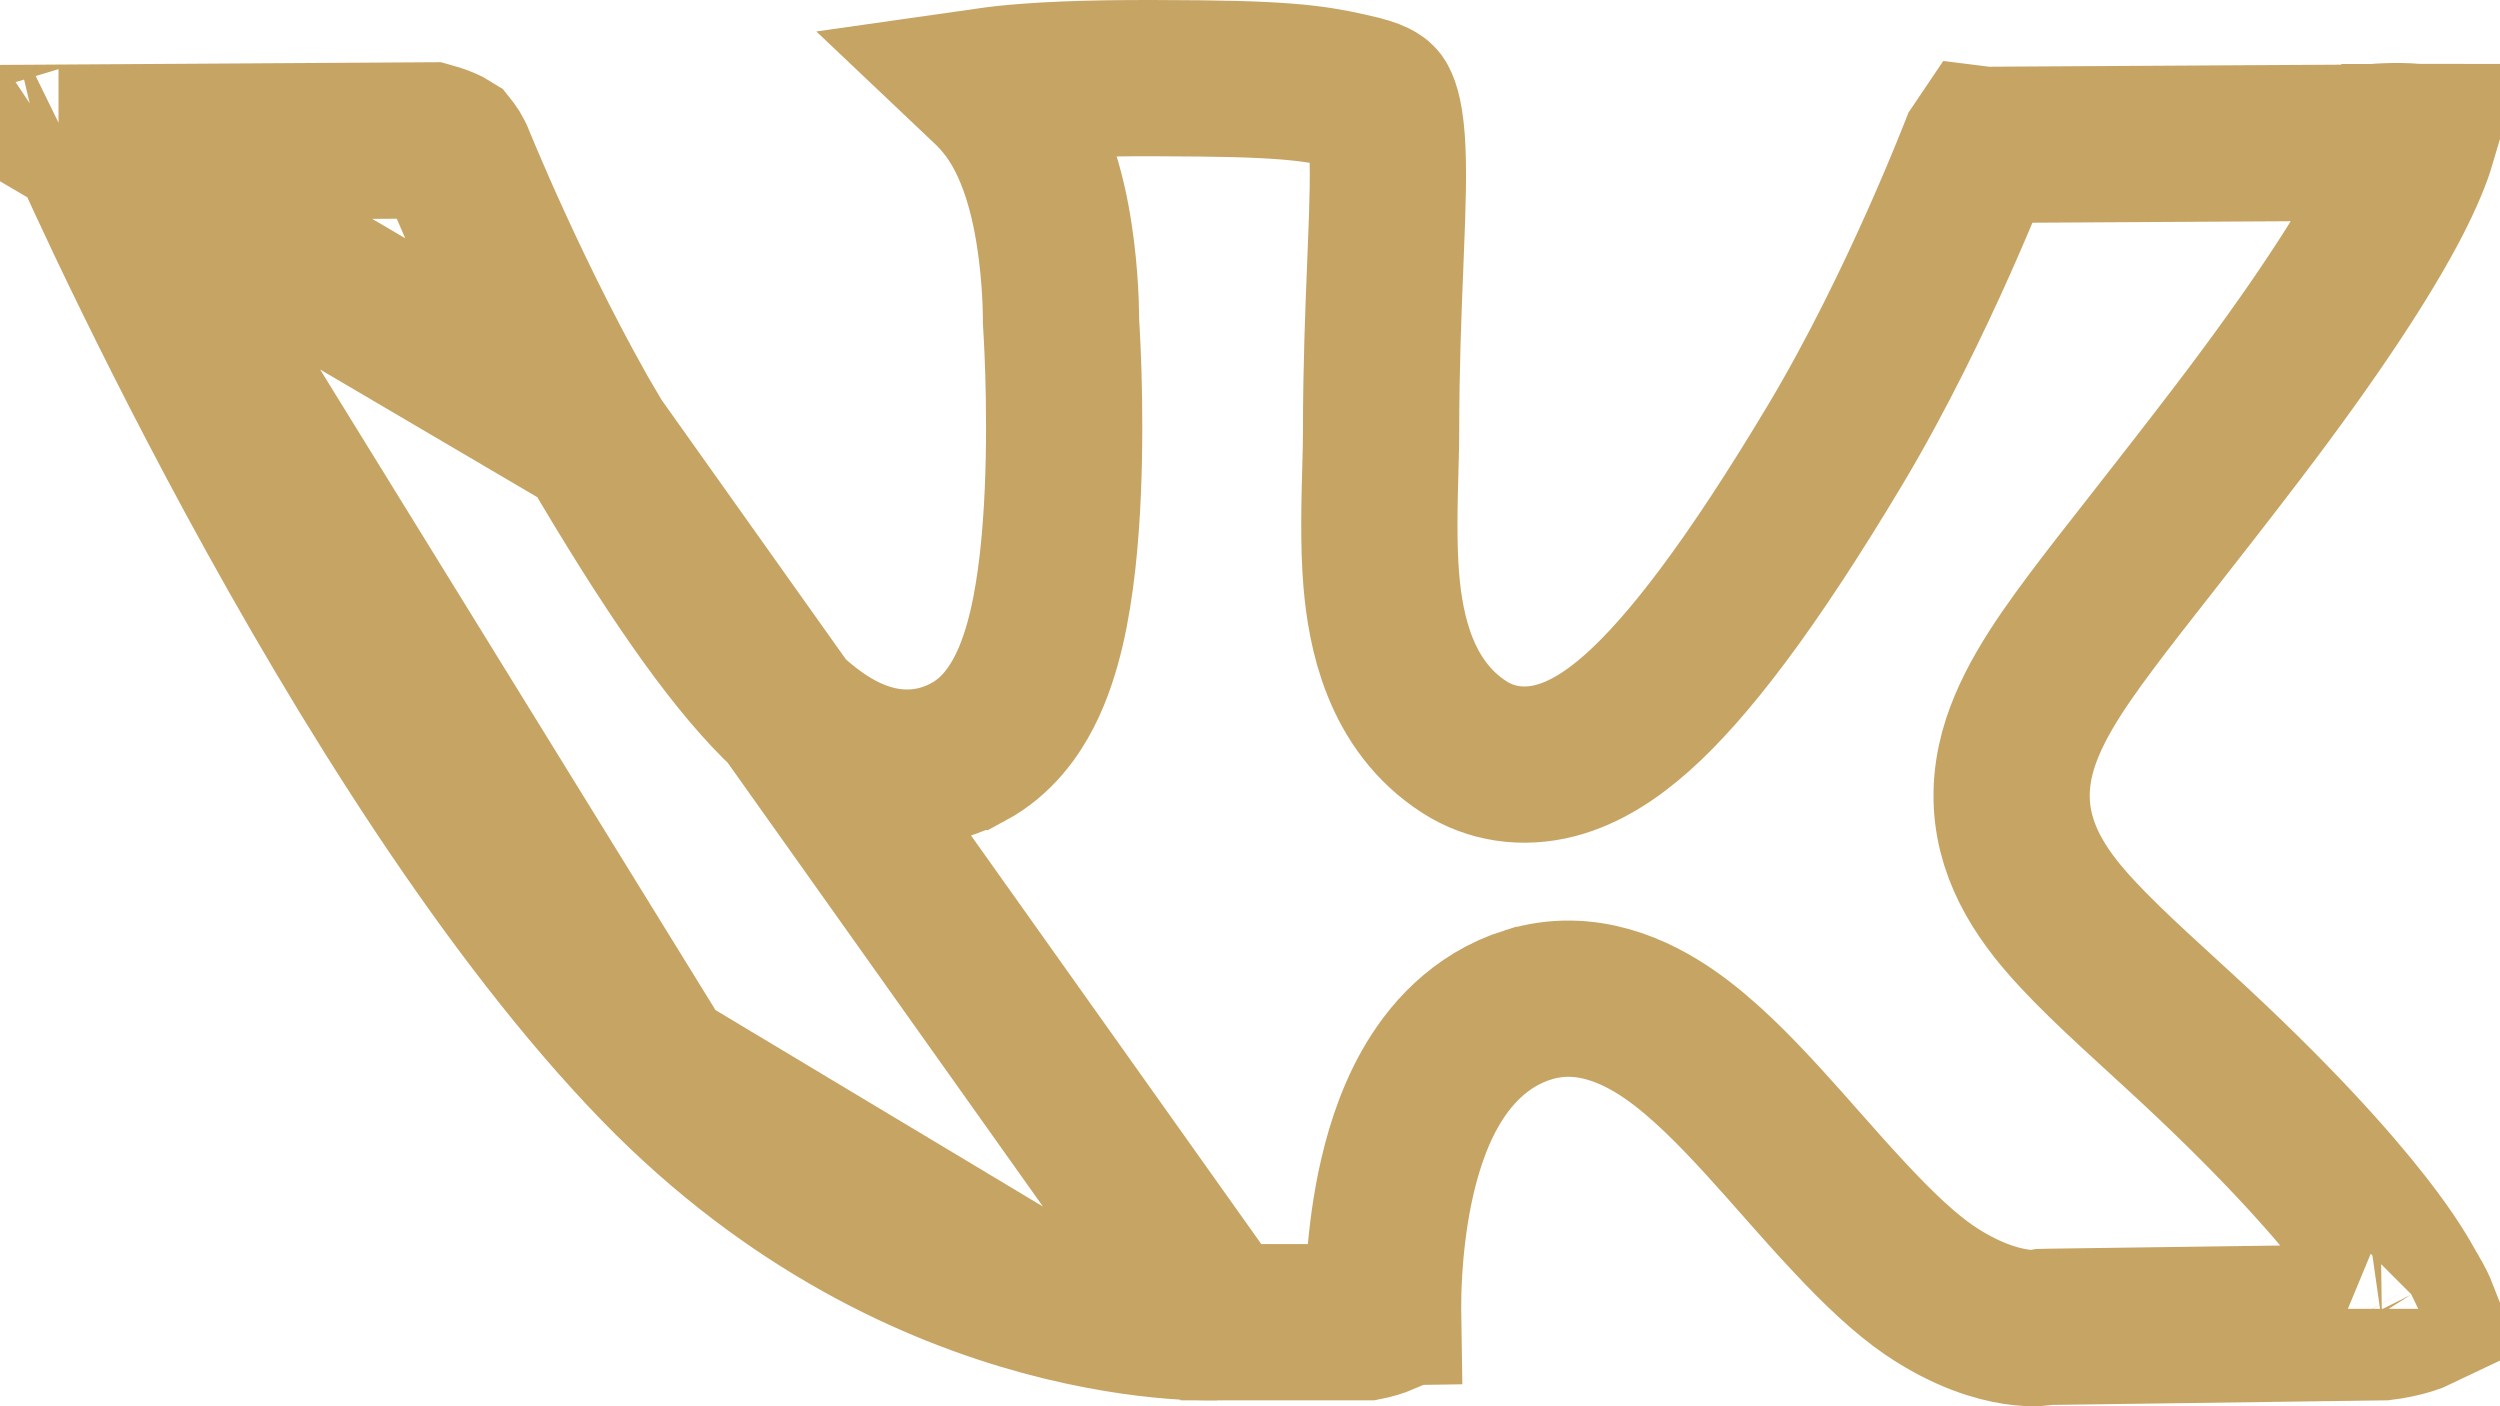<svg width="32" height="18" viewBox="0 0 32 18" fill="none" xmlns="http://www.w3.org/2000/svg">
<path d="M15.628 16.924H15.658H17.493C17.523 16.918 17.563 16.909 17.605 16.896C17.641 16.886 17.668 16.875 17.687 16.867C17.688 16.86 17.69 16.853 17.691 16.844C17.698 16.808 17.701 16.773 17.703 16.748C17.704 16.738 17.704 16.73 17.704 16.727C17.704 16.727 17.704 16.727 17.704 16.726L17.704 16.72L17.704 16.69C17.704 16.666 17.704 16.633 17.705 16.591C17.706 16.509 17.71 16.394 17.718 16.256C17.735 15.984 17.772 15.606 17.854 15.207C17.935 14.816 18.069 14.351 18.305 13.935C18.541 13.517 18.934 13.058 19.559 12.862L19.56 12.862C20.298 12.632 20.948 12.95 21.366 13.238C21.799 13.537 22.213 13.964 22.578 14.363C22.756 14.558 22.915 14.738 23.069 14.913C23.271 15.142 23.467 15.363 23.69 15.601C24.06 15.996 24.393 16.309 24.699 16.517C25.173 16.837 25.562 16.945 25.804 16.982C25.926 17 26.016 17.001 26.064 16.999C26.078 16.999 26.089 16.998 26.096 16.997L26.161 16.985L26.25 16.983L30.489 16.925C30.496 16.924 30.504 16.923 30.513 16.922C30.55 16.918 30.605 16.91 30.669 16.896C30.788 16.872 30.897 16.838 30.976 16.8C30.956 16.749 30.922 16.676 30.862 16.577L30.86 16.573C30.848 16.554 30.835 16.531 30.819 16.502C30.745 16.369 30.609 16.124 30.265 15.682C29.841 15.139 29.108 14.309 27.861 13.168L27.861 13.168C27.822 13.132 27.782 13.096 27.743 13.06C27.155 12.522 26.641 12.053 26.306 11.625C25.904 11.111 25.634 10.5 25.797 9.743C25.929 9.132 26.33 8.544 26.762 7.965C26.976 7.678 27.254 7.323 27.573 6.917C27.897 6.503 28.264 6.034 28.649 5.529L28.649 5.529C29.618 4.256 30.265 3.269 30.638 2.545C30.797 2.233 30.894 1.994 30.946 1.819C30.94 1.819 30.933 1.818 30.926 1.817C30.792 1.804 30.653 1.804 30.542 1.809C30.489 1.811 30.445 1.814 30.418 1.817C30.409 1.817 30.402 1.818 30.396 1.819C30.393 1.819 30.39 1.819 30.388 1.819L30.387 1.82L30.386 1.82L30.386 1.82L30.385 1.82L30.384 1.82L30.384 1.82L30.332 1.826L30.276 1.826L25.468 1.854L25.399 1.854L25.351 1.848C25.342 1.861 25.335 1.874 25.329 1.884L25.312 1.927C25.288 1.988 25.253 2.077 25.207 2.188C25.117 2.41 24.985 2.723 24.822 3.09C24.496 3.821 24.033 4.786 23.497 5.683C22.413 7.497 21.6 8.55 20.956 9.123C20.633 9.41 20.287 9.636 19.91 9.735C19.489 9.844 19.082 9.778 18.751 9.567L18.751 9.567C17.911 9.032 17.735 8.06 17.681 7.432C17.642 6.972 17.657 6.423 17.669 5.986C17.674 5.809 17.678 5.651 17.678 5.525C17.678 4.705 17.707 3.994 17.731 3.399C17.733 3.346 17.735 3.294 17.737 3.243C17.764 2.598 17.777 2.14 17.751 1.787C17.724 1.43 17.663 1.322 17.647 1.299L17.647 1.299C17.643 1.294 17.638 1.287 17.616 1.274C17.589 1.257 17.527 1.227 17.404 1.198L17.395 1.195C16.957 1.092 16.642 1.017 15.379 1.004L15.379 1.004C14.52 0.995 13.768 0.998 13.136 1.047C12.952 1.061 12.787 1.079 12.64 1.1C12.734 1.189 12.824 1.288 12.907 1.399C13.324 1.958 13.462 2.73 13.521 3.194C13.554 3.456 13.569 3.692 13.576 3.862C13.579 3.948 13.581 4.018 13.581 4.069C13.581 4.086 13.581 4.101 13.581 4.114L13.582 4.13C13.585 4.163 13.587 4.21 13.59 4.269C13.597 4.389 13.604 4.558 13.611 4.762C13.623 5.168 13.629 5.722 13.604 6.298C13.579 6.865 13.523 7.495 13.396 8.04C13.332 8.311 13.243 8.599 13.108 8.86C12.979 9.11 12.761 9.428 12.393 9.626L12.392 9.626C11.986 9.845 11.522 9.889 11.057 9.733C10.643 9.595 10.281 9.316 9.96 8.996C9.32 8.356 8.565 7.266 7.607 5.633L15.628 16.924ZM15.628 16.924L15.603 16.926M15.628 16.924L15.603 16.926M15.603 16.926L15.603 16.926M15.603 16.926L15.603 16.926M15.603 16.926L15.601 16.926M15.603 16.926L15.601 16.926M15.601 16.926L15.601 16.926M15.601 16.926L15.601 16.926M15.601 16.926L15.581 16.927M15.601 16.926L15.581 16.927M1.129 1.824C1.139 1.845 1.149 1.868 1.159 1.891C1.263 2.12 1.416 2.453 1.612 2.866C2.006 3.693 2.572 4.839 3.262 6.112C4.655 8.68 6.51 11.683 8.435 13.661L1.129 1.824ZM1.129 1.824L5.511 1.797C5.529 1.802 5.55 1.808 5.572 1.815C5.661 1.843 5.726 1.873 5.759 1.894C5.763 1.899 5.777 1.916 5.798 1.949C5.811 1.971 5.822 1.991 5.828 2.003C5.829 2.005 5.83 2.006 5.83 2.008L5.833 2.015L5.86 2.081C5.884 2.138 5.918 2.22 5.962 2.323C6.049 2.529 6.176 2.82 6.334 3.164C6.649 3.85 7.094 4.76 7.607 5.633L1.129 1.824ZM15.581 16.927C15.56 16.927 15.524 16.928 15.474 16.927M15.581 16.927L15.474 16.927M15.474 16.927C15.374 16.927 15.22 16.923 15.02 16.907M15.474 16.927L15.02 16.907M15.02 16.907C14.618 16.875 14.037 16.796 13.346 16.608M15.02 16.907L13.346 16.608M13.346 16.608C11.966 16.232 10.149 15.42 8.436 13.662L13.346 16.608ZM31 16.89C31 16.89 31 16.889 31 16.886C31 16.889 31 16.89 31 16.89ZM31.052 16.755C31.053 16.754 31.053 16.753 31.053 16.753C31.053 16.753 31.053 16.754 31.052 16.755ZM0.754 1.883C0.751 1.885 0.749 1.885 0.749 1.885C0.749 1.885 0.751 1.884 0.754 1.883ZM18.703 16.719L17.704 16.734L17.704 16.734L17.704 16.734C17.704 16.734 17.704 16.734 18.703 16.719Z" stroke="#C6A464" stroke-width="2"/>
</svg>
